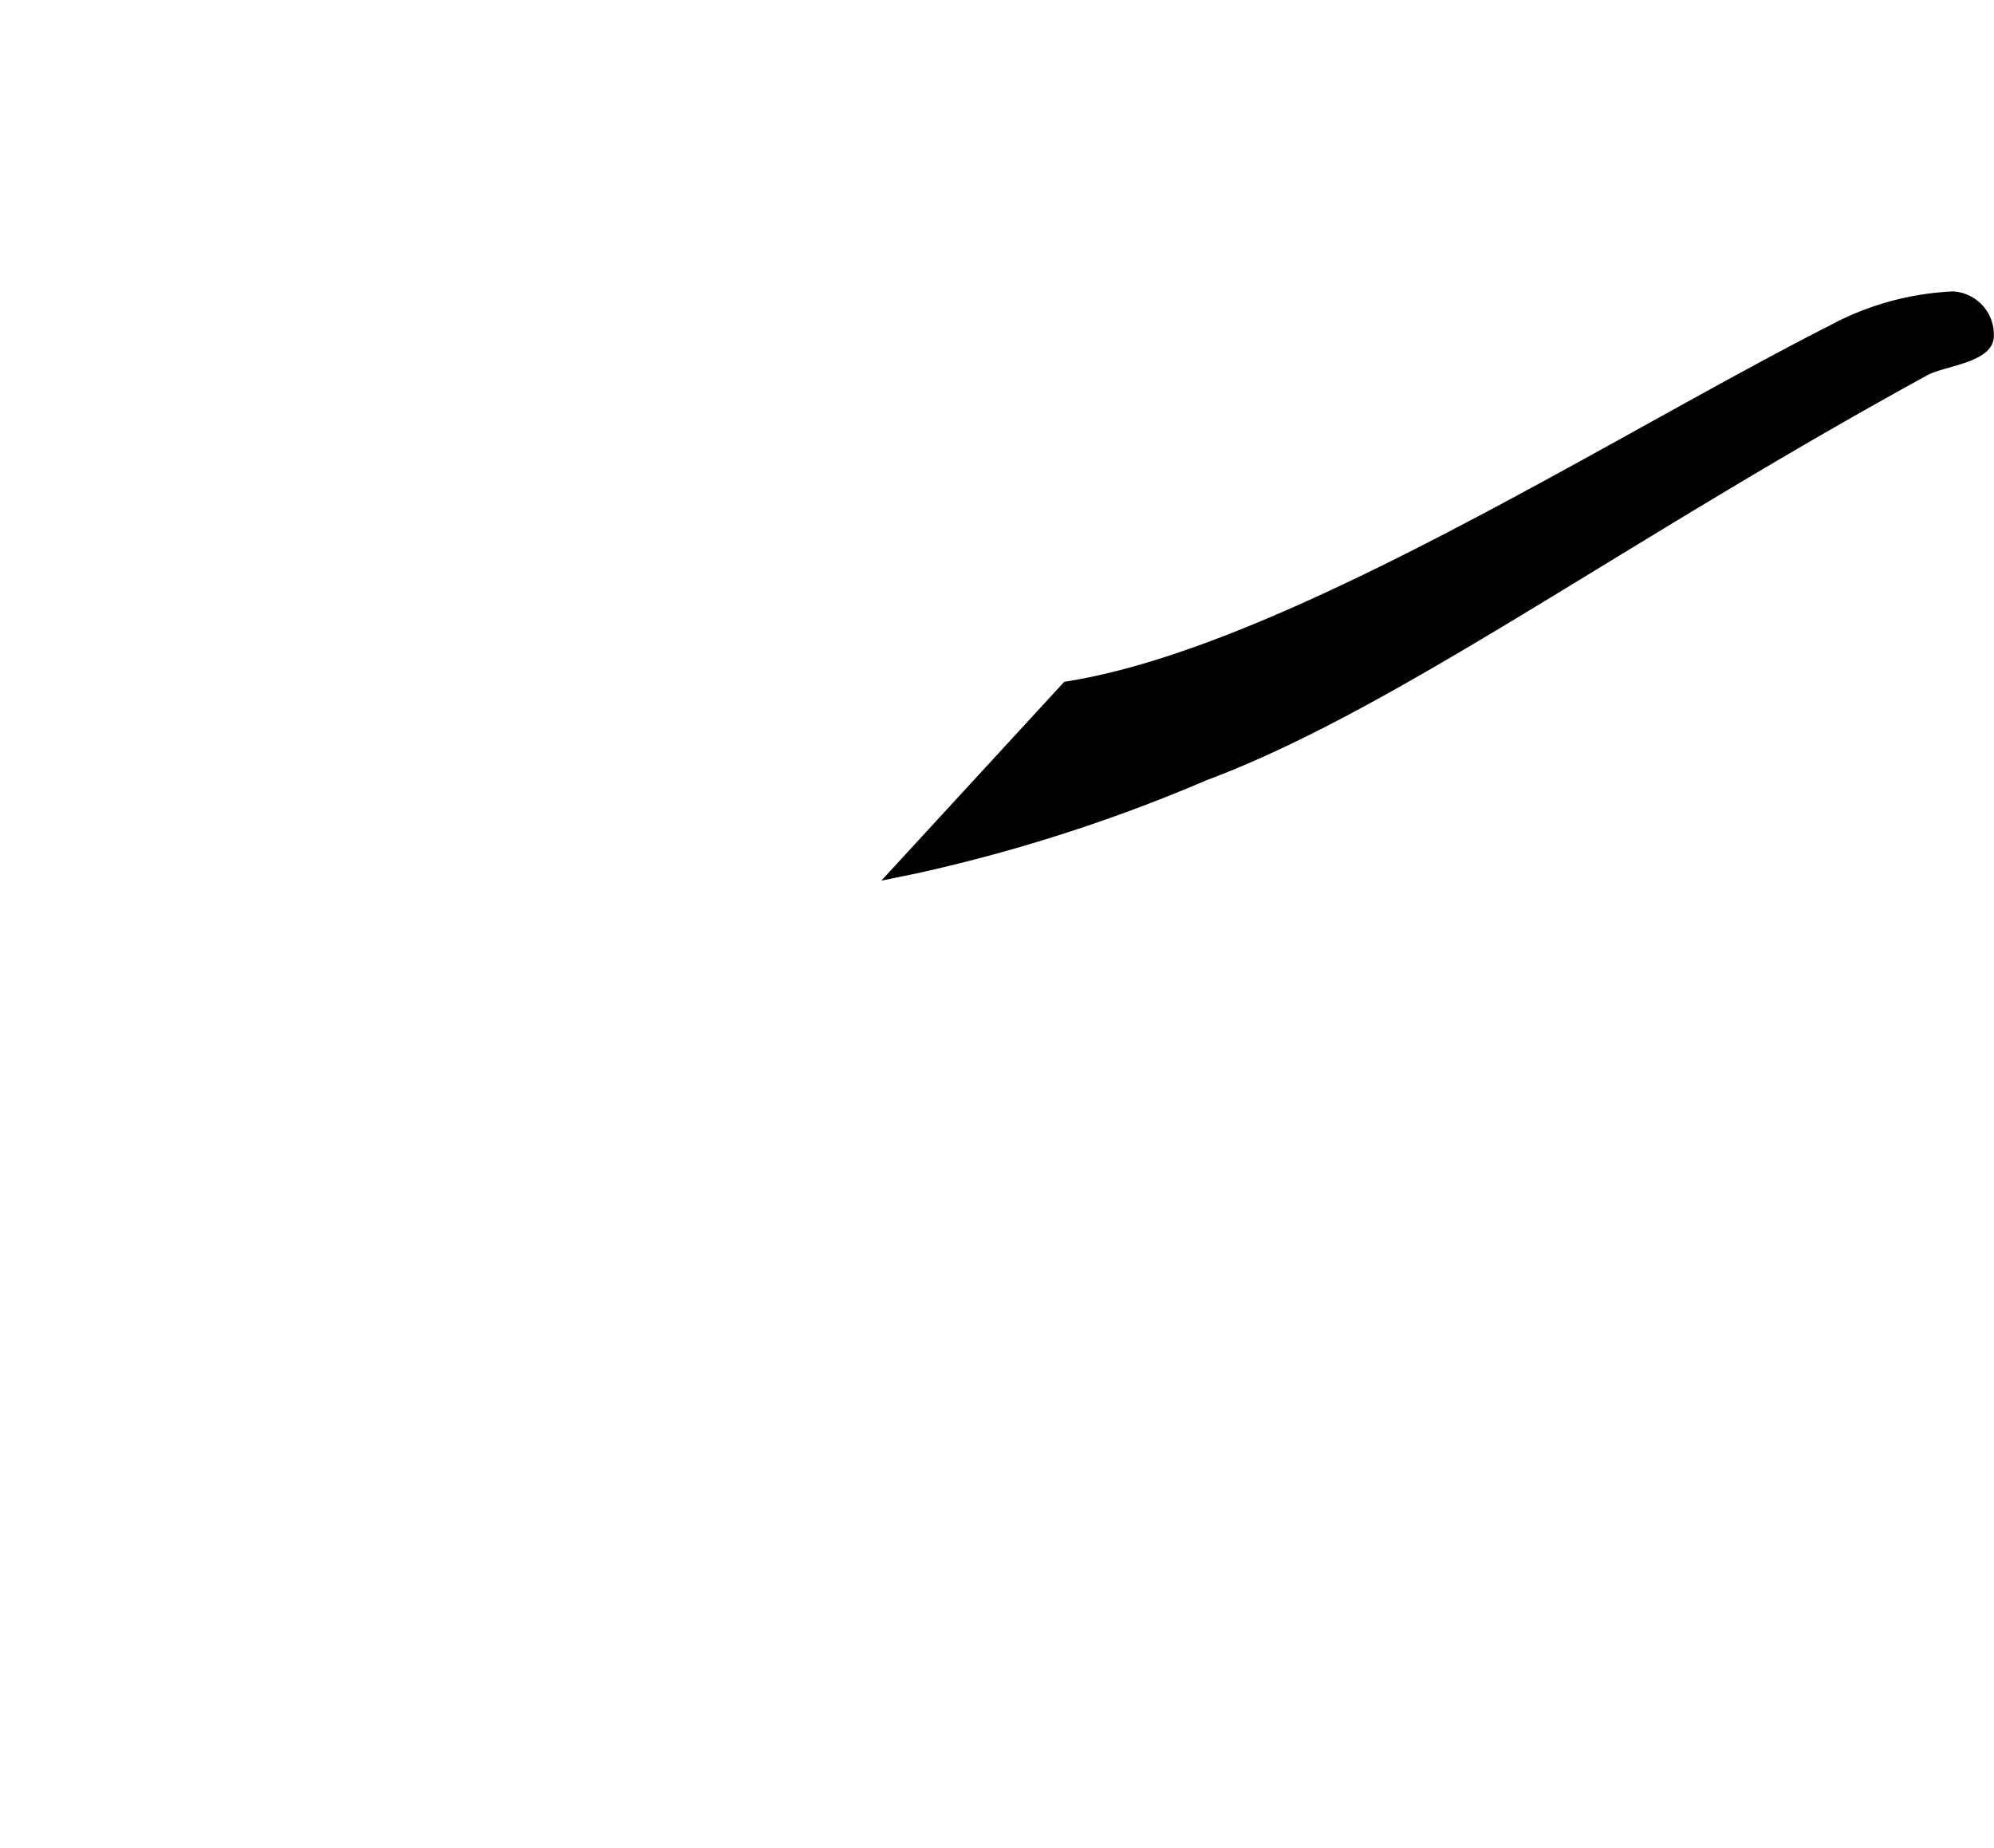 <svg xmlns="http://www.w3.org/2000/svg" viewBox="0 0 26 24.094"><path d="M25.466,3.8a3.749,3.749,0,0,0-1.617.449c-2.833,1.44-7.139,4.209-9.972,4.641l-2.385,2.593.486-.1a21.252,21.252,0,0,0,3.756-1.21c2.49-.931,5.394-3.089,9.4-5.282.24-.128.864-.161.864-.513A.564.564,0,0,0,25.466,3.8Z"/></svg>